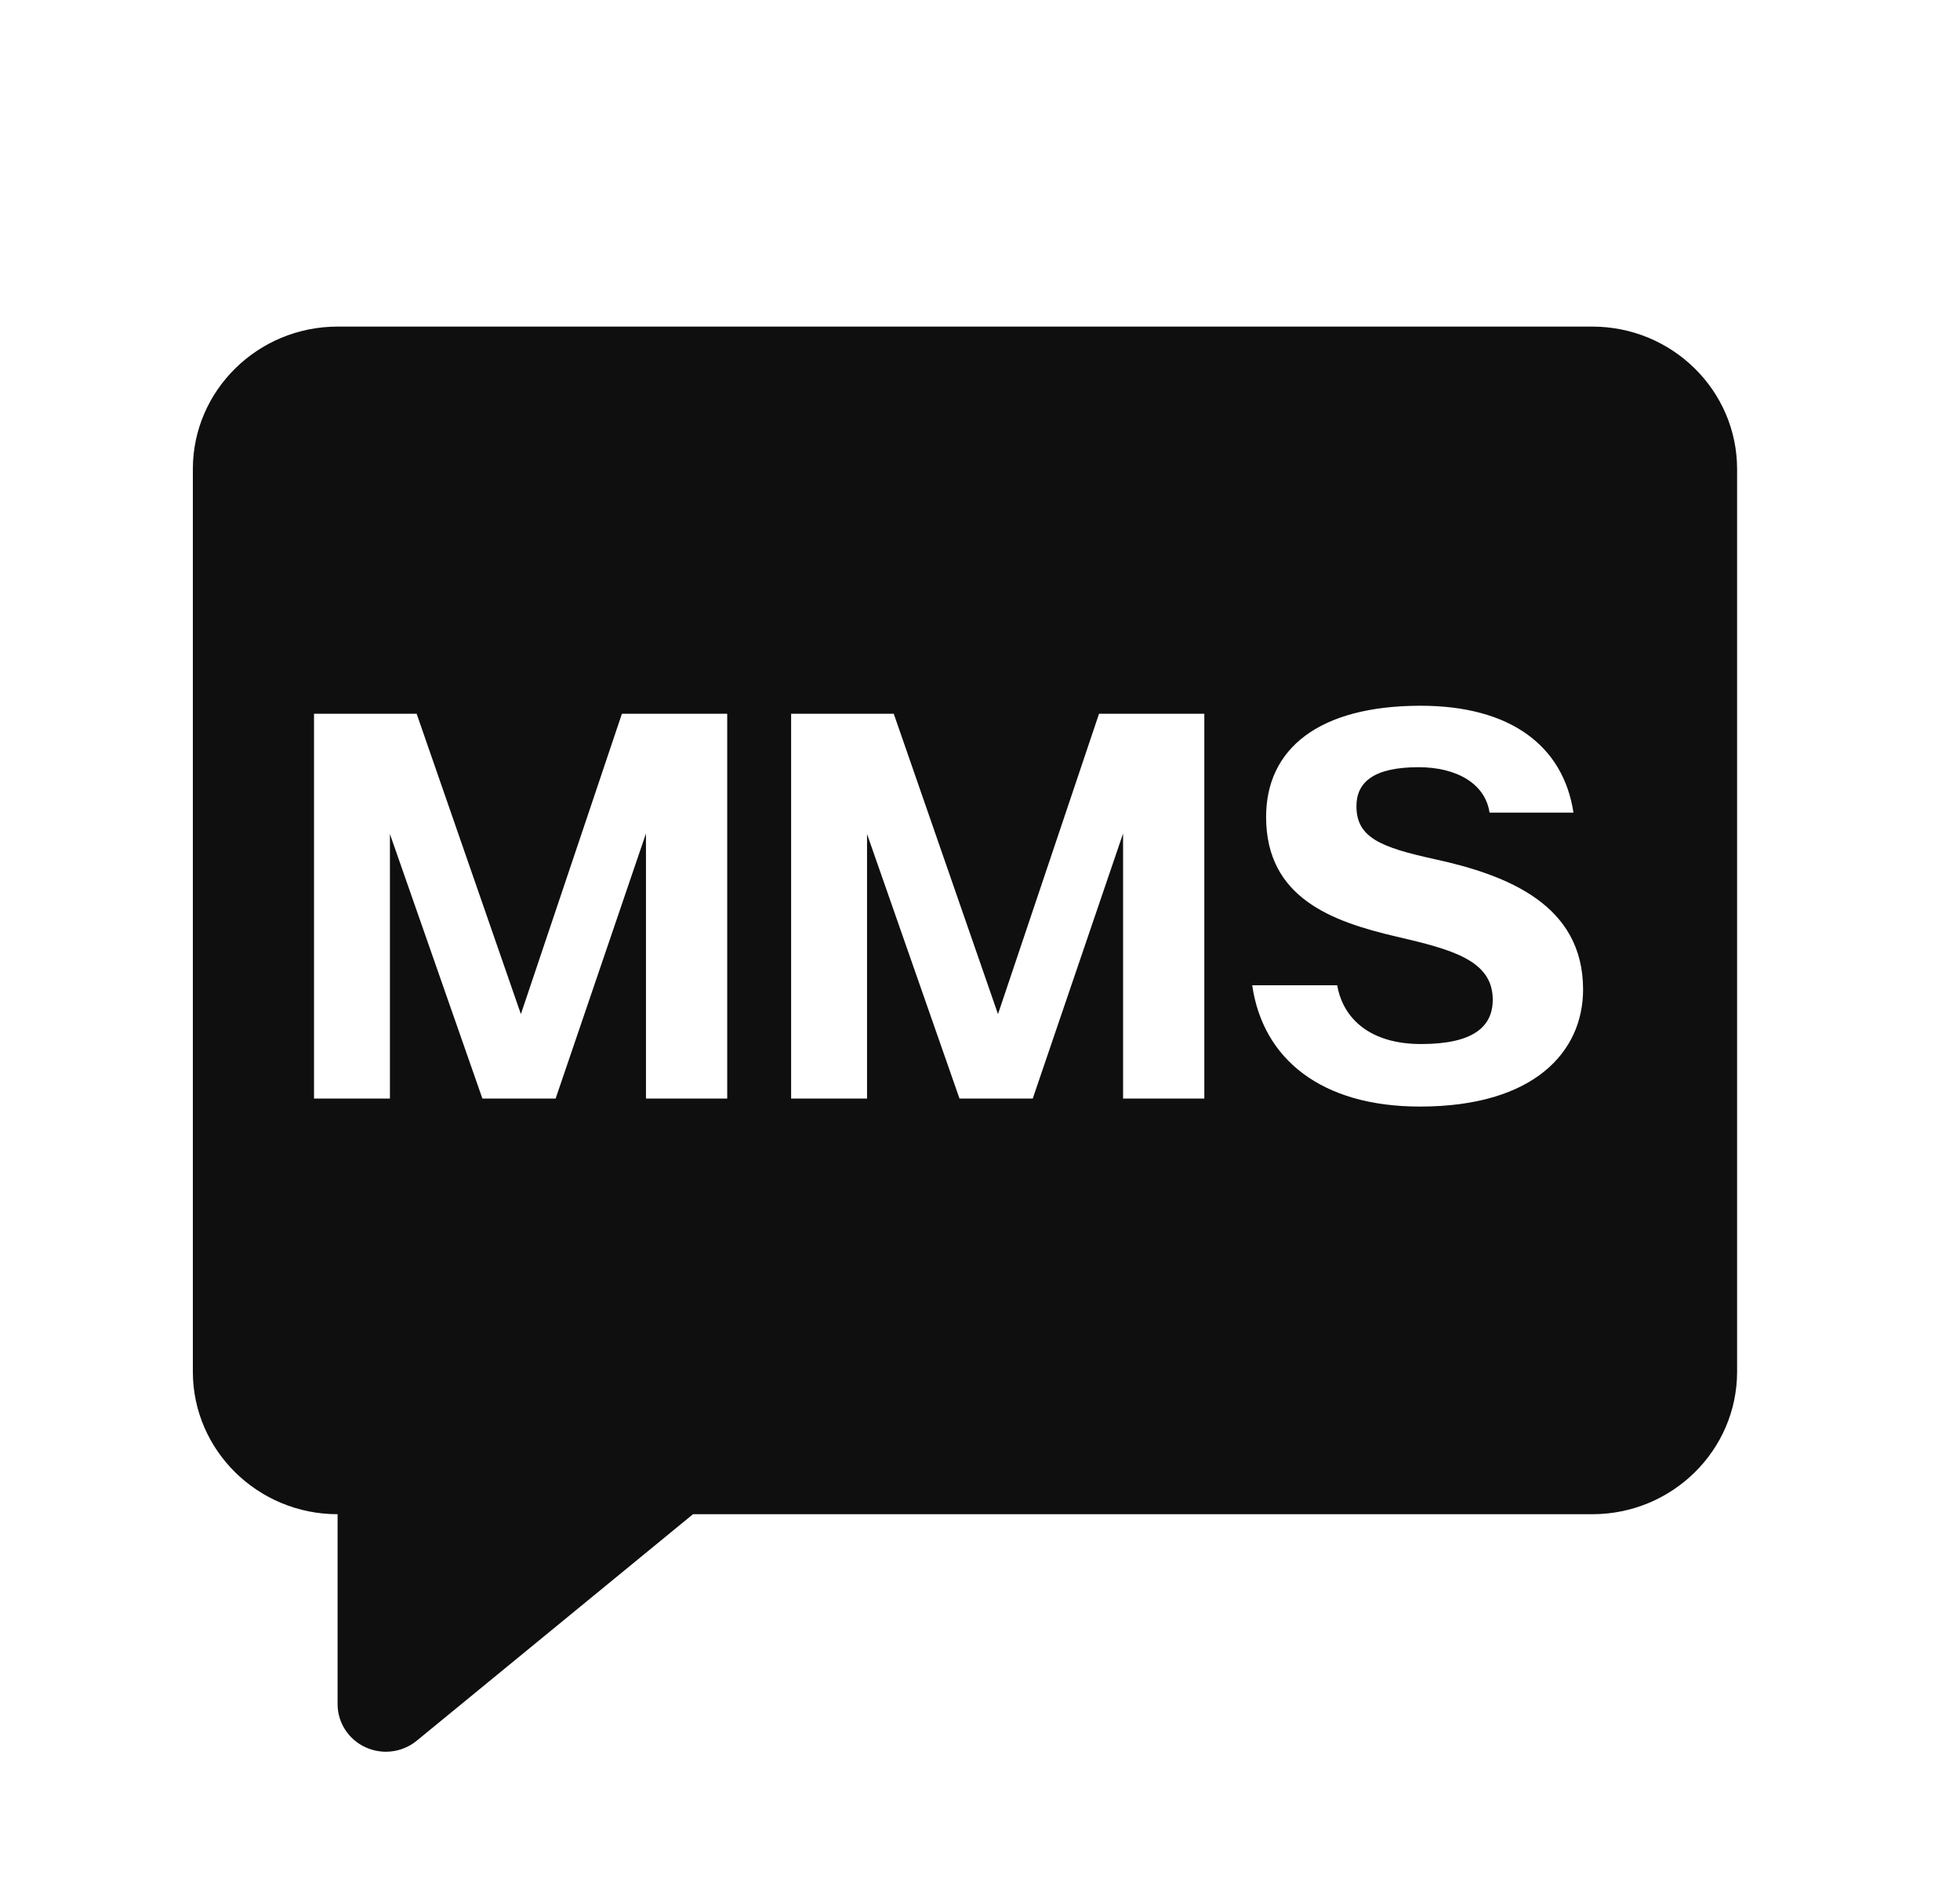 <svg width="33" height="32" viewBox="0 0 33 32" fill="none" xmlns="http://www.w3.org/2000/svg">
<path d="M5.684 5.5H26.809C28.155 5.5 29.247 6.577 29.247 7.9V23.1C29.247 24.423 28.155 25.5 26.809 25.5H11.668L7.018 29.313C6.869 29.436 6.685 29.5 6.497 29.5C6.38 29.5 6.263 29.474 6.154 29.425C5.868 29.294 5.684 29.01 5.684 28.7V25.5C4.34 25.5 3.247 24.423 3.247 23.1V7.9C3.247 6.577 4.34 5.5 5.684 5.5ZM10.876 14.036V18.5H12.244V12.02H10.471L8.77 17.078L7.015 12.02H5.287V18.5H6.565V14.045L8.122 18.5H9.355L10.876 14.036ZM18.909 14.036V18.5H20.277V12.02H18.504L16.803 17.078L15.048 12.02H13.32V18.5H14.598V14.045L16.155 18.5H17.388L18.909 14.036ZM23.918 11.885C22.199 11.885 21.317 12.614 21.317 13.757C21.317 15.125 22.433 15.521 23.513 15.773C24.44 15.989 25.133 16.169 25.133 16.835C25.133 17.294 24.8 17.582 23.927 17.582C23.072 17.582 22.613 17.159 22.514 16.592H21.083C21.263 17.834 22.244 18.635 23.909 18.635C25.835 18.635 26.654 17.708 26.654 16.664C26.654 15.242 25.394 14.738 24.152 14.468C23.252 14.27 22.838 14.108 22.838 13.577C22.838 13.181 23.117 12.92 23.882 12.92C24.53 12.92 25.007 13.199 25.079 13.685H26.492C26.321 12.56 25.43 11.885 23.918 11.885Z" fill="#0F0F0F"/>
</svg>
